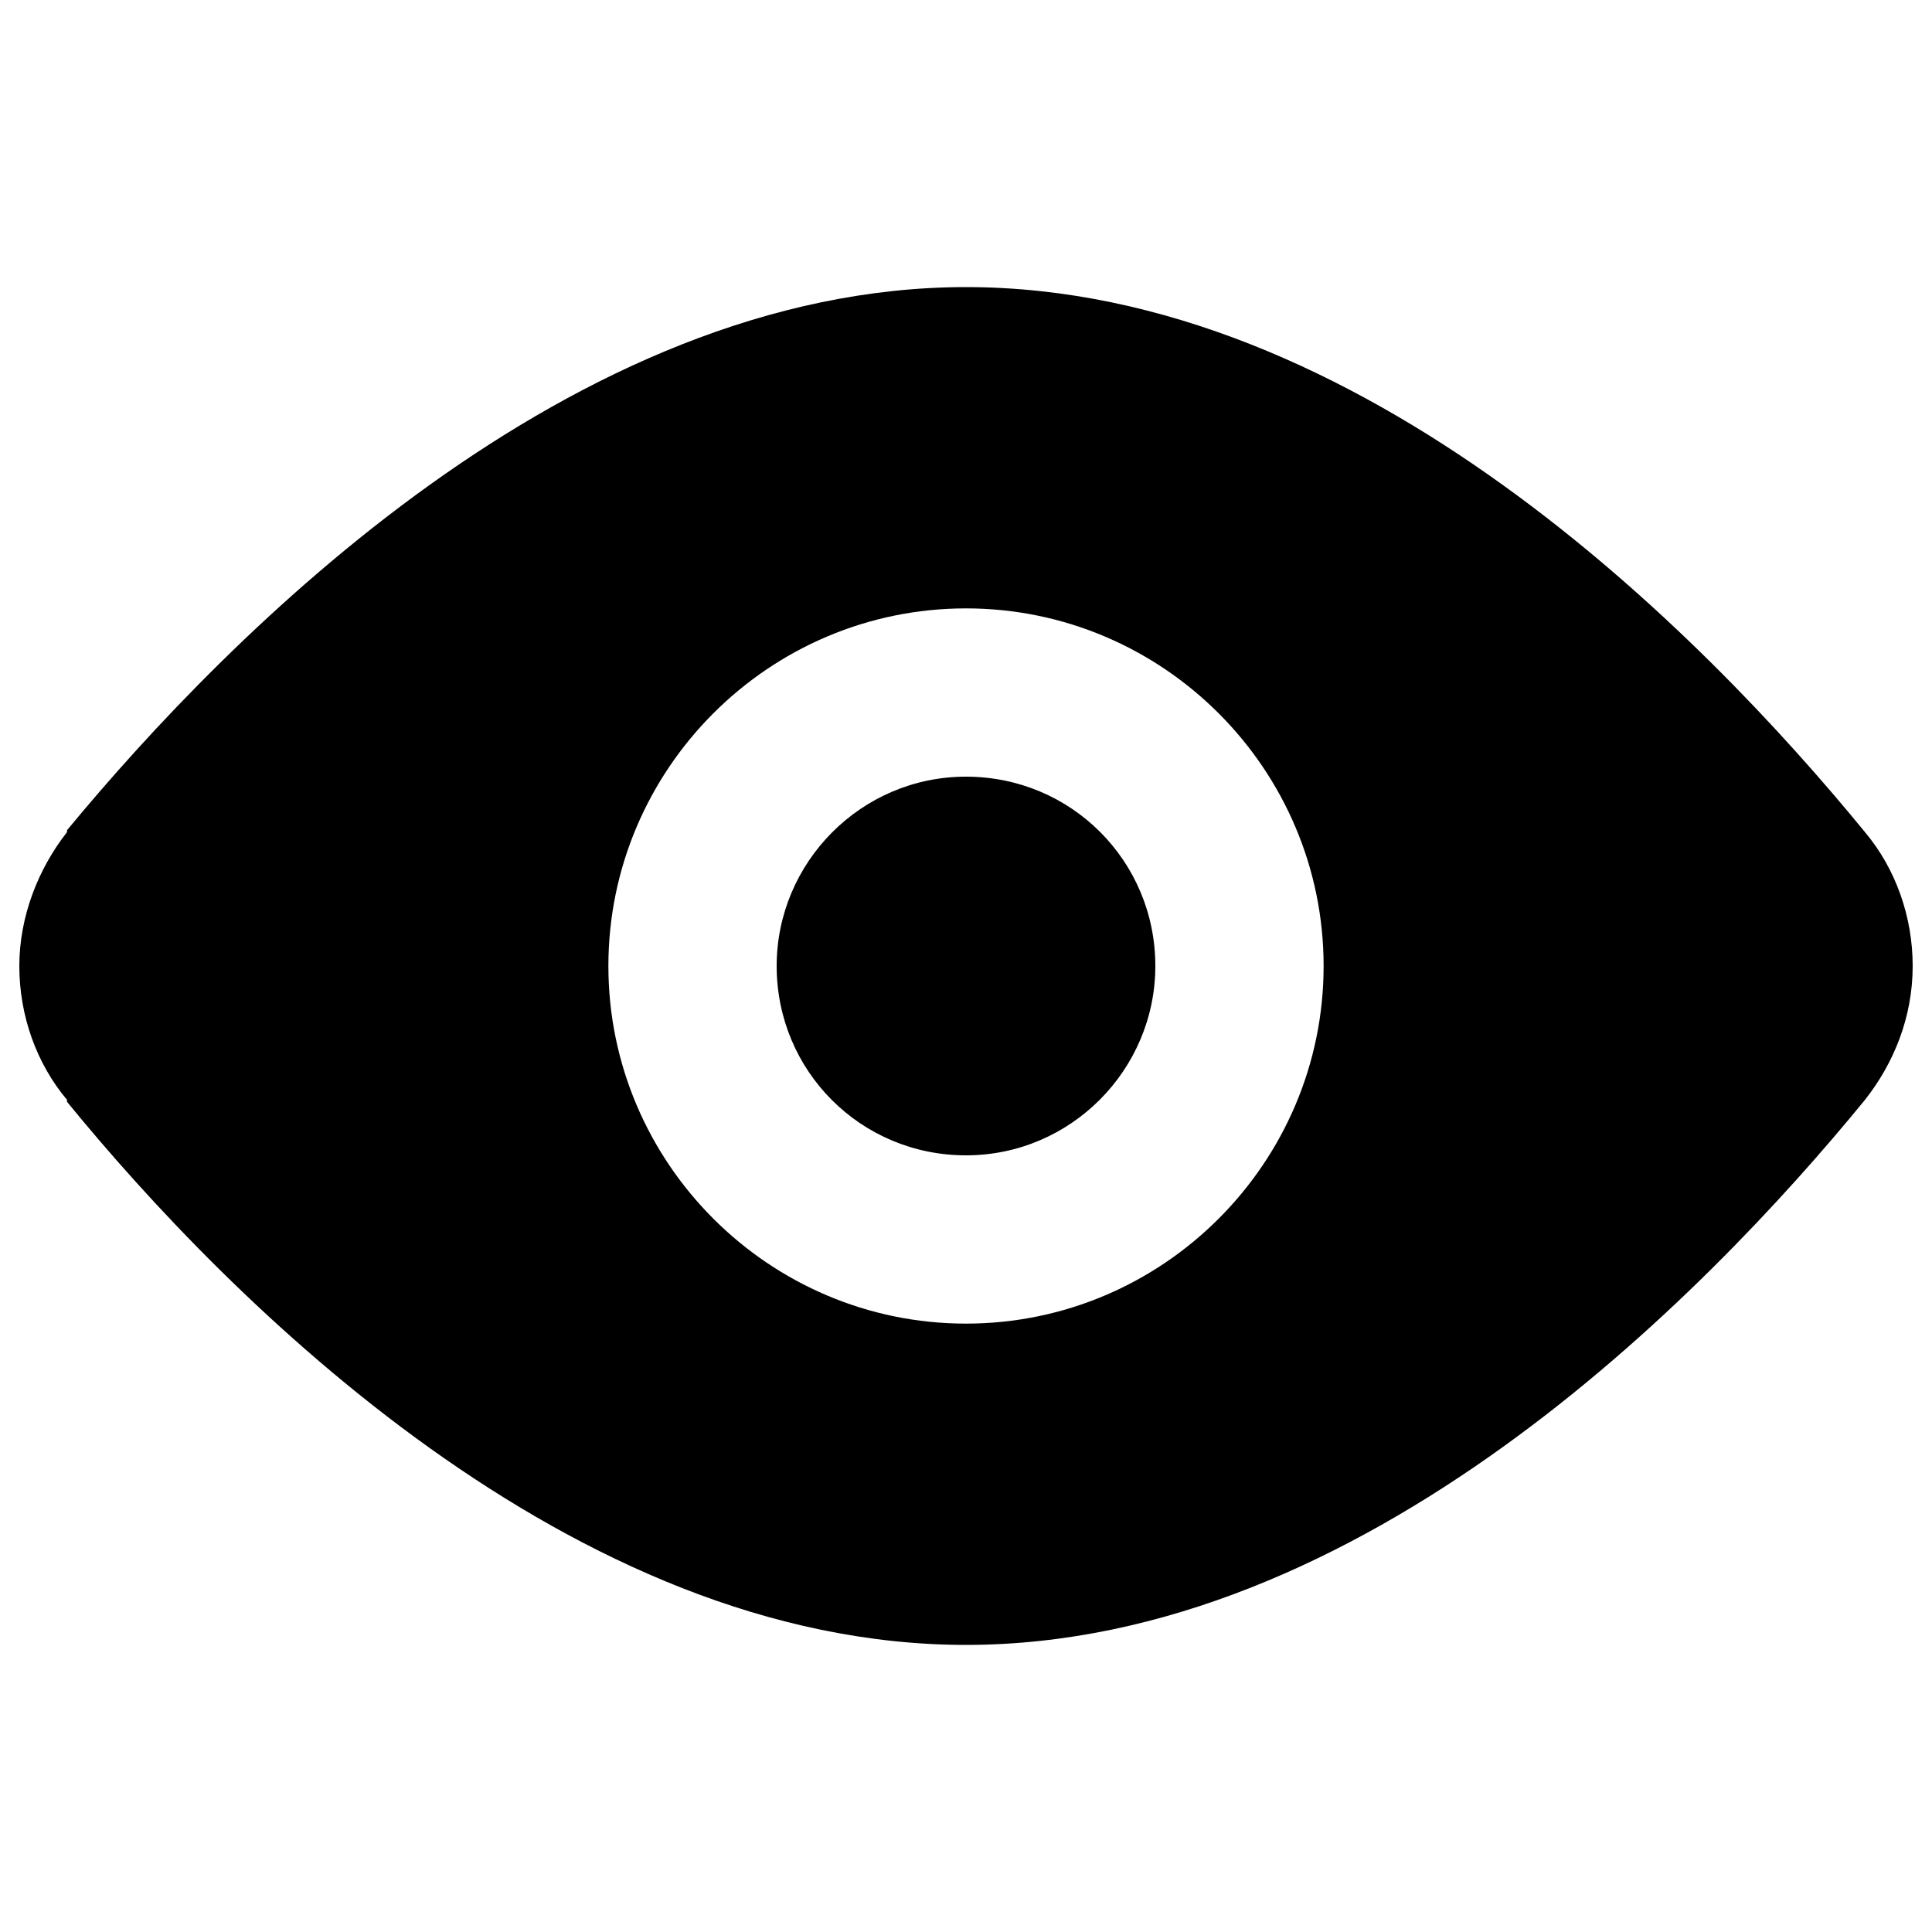 <?xml version="1.0" encoding="utf-8"?>
<!-- Svg Vector Icons : http://www.onlinewebfonts.com/icon -->
<!DOCTYPE svg PUBLIC "-//W3C//DTD SVG 1.1//EN" "http://www.w3.org/Graphics/SVG/1.1/DTD/svg11.dtd">
<svg version="1.1" xmlns="http://www.w3.org/2000/svg" xmlns:xlink="http://www.w3.org/1999/xlink" x="0px" y="0px" viewBox="0 0 1000 1000" enable-background="new 0 0 1000 1000" xml:space="preserve">
<g><path d="M500,402c-54.4,0-98,44.5-98,98c0,54.4,43.6,98,98,98c54.4,0,98-44.5,98-98C598,445.6,554.4,402,500,402z M965.3,430.7L965.3,430.7C881.1,327.8,704.9,148.6,500,148.6c-203.9,0-381.1,179.2-465.3,281.1c0,0,0,0,0,1C19.9,449.5,10,474.3,10,500c0,25.7,8.9,50.5,24.7,69.3v1c84.1,103,261.3,281.1,465.3,281.1c204.9,0,381.1-179.2,465.3-282.1l0,0c14.8-18.8,24.7-42.6,24.7-69.3C990,474.3,981.1,449.5,965.3,430.7z M500,685.1c-102,0-185.1-83.2-185.1-185.1S398,314.9,500,314.9c102,0,185.1,83.2,185.1,185.1S602,685.1,500,685.1z"/></g>
</svg>